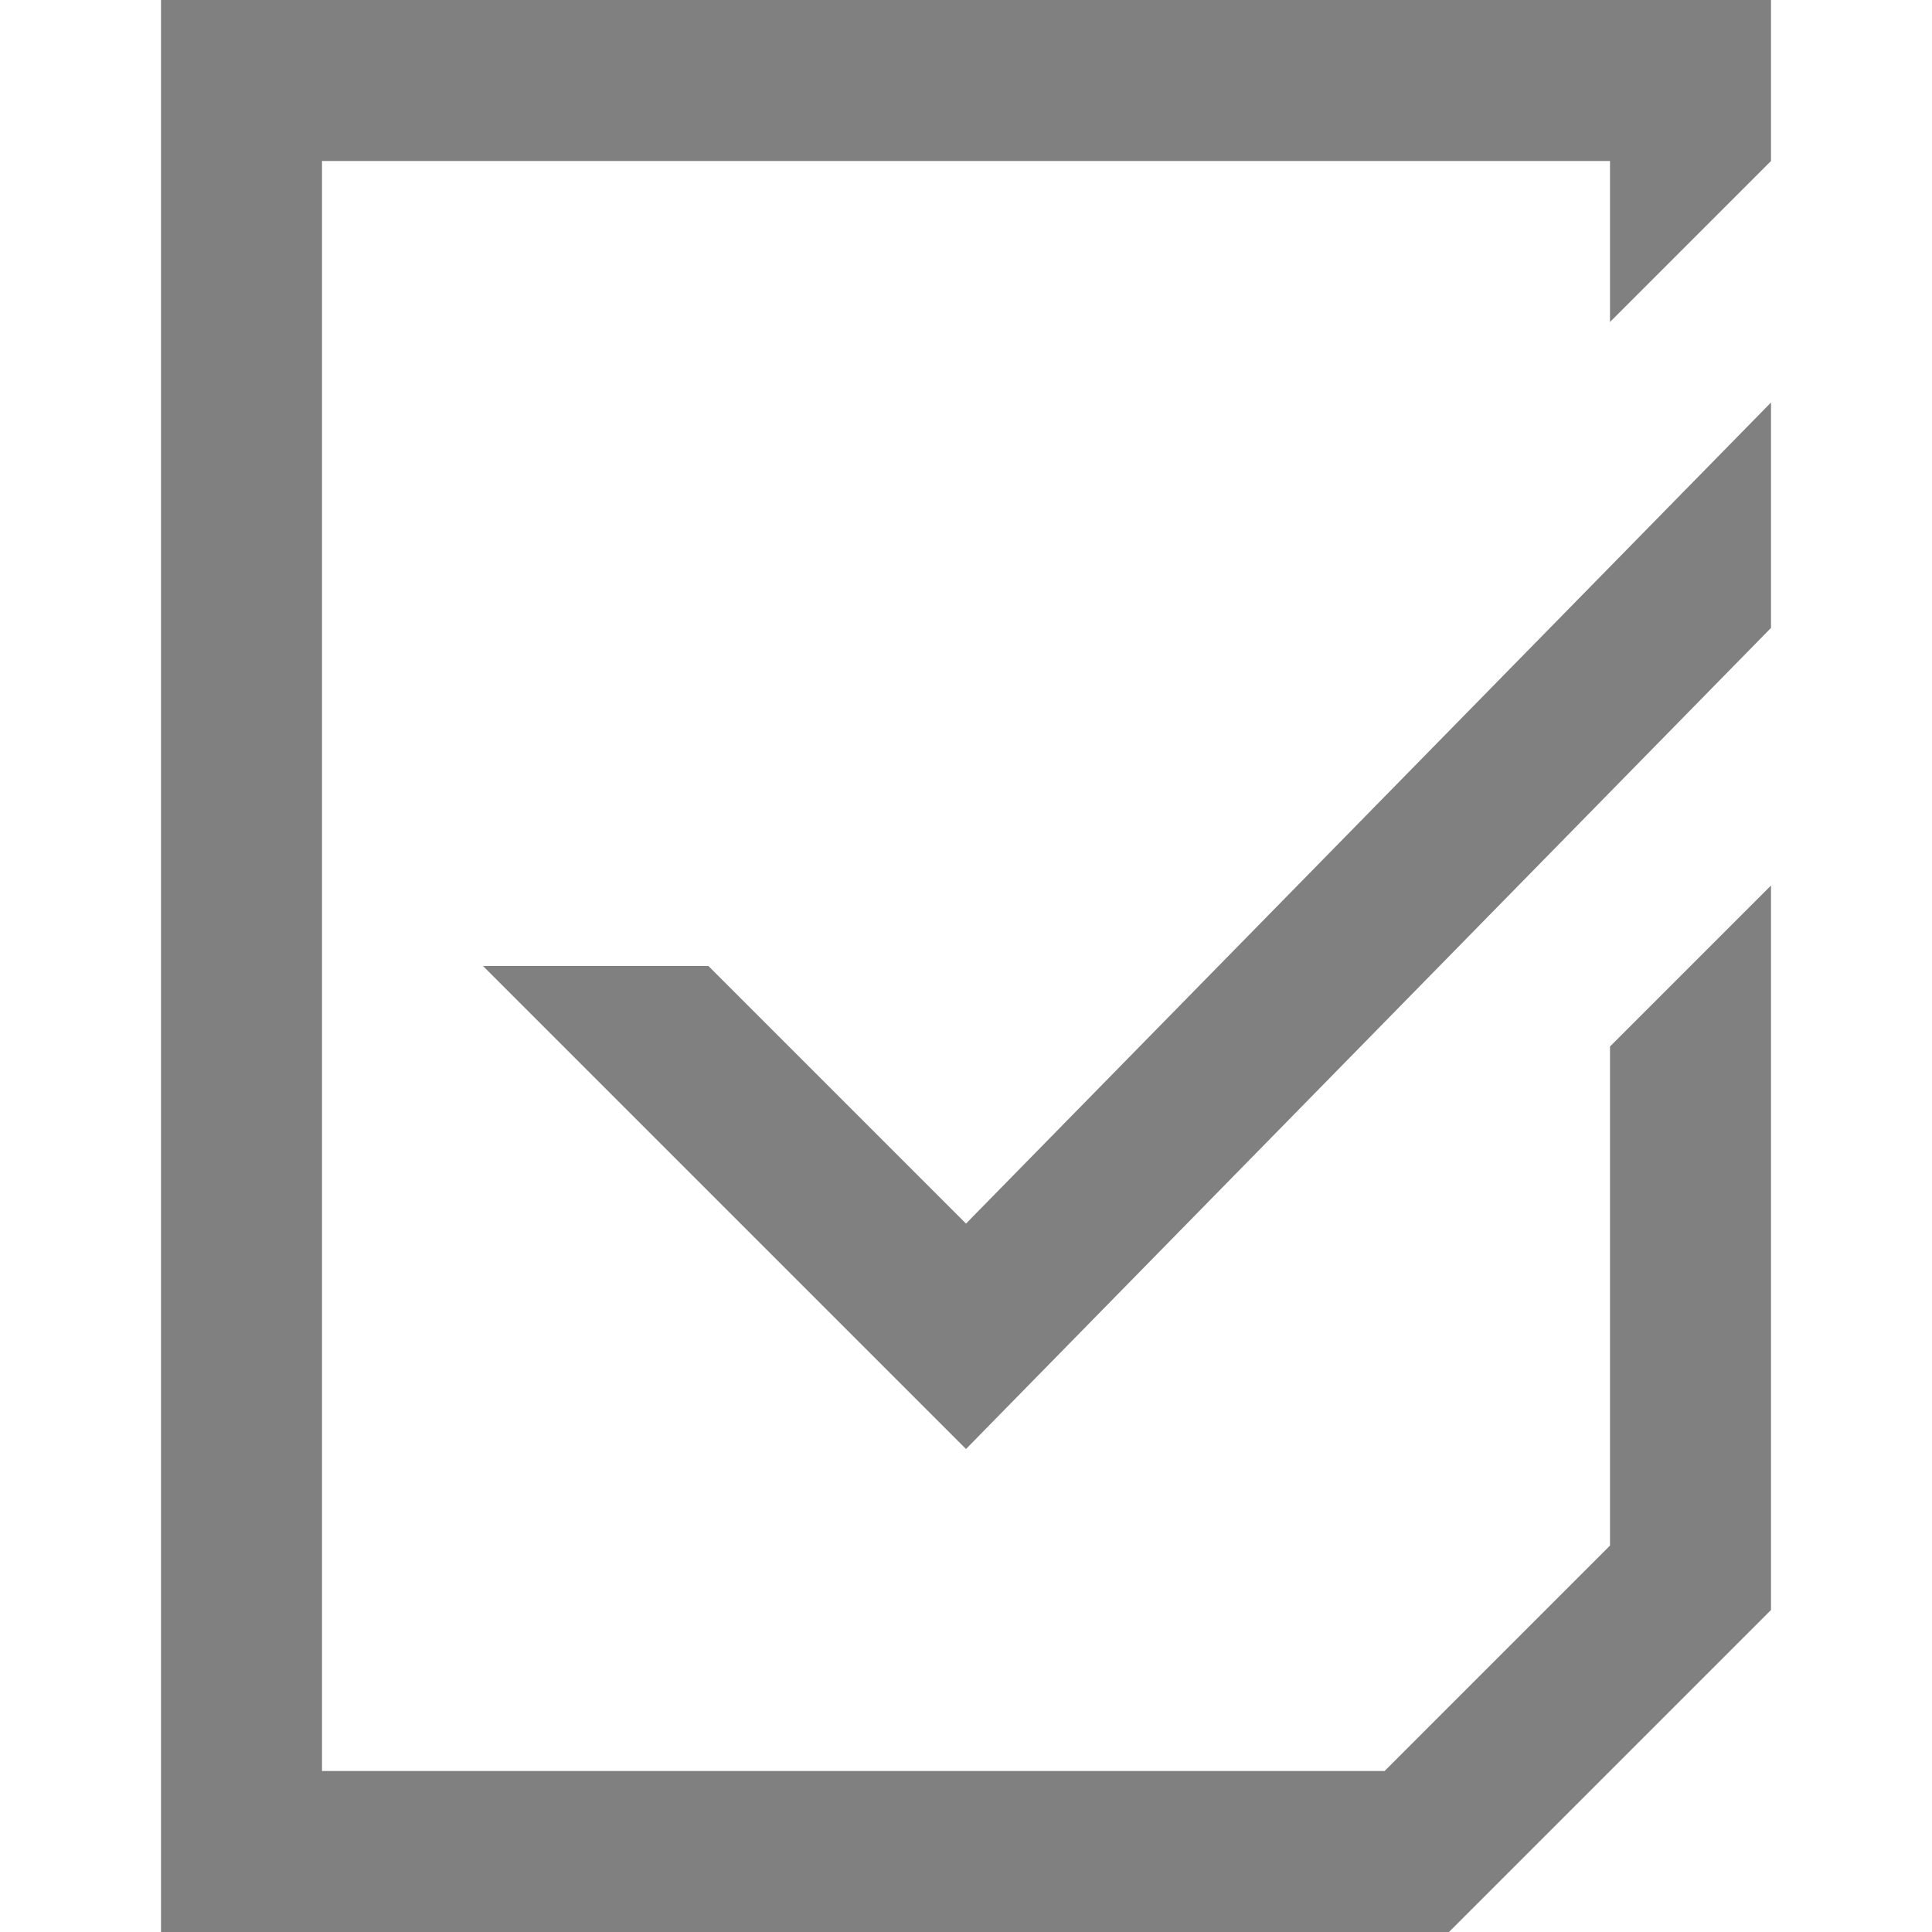 <svg id="Layer_1" data-name="Layer 1" xmlns="http://www.w3.org/2000/svg" viewBox="0 0 24 24">
  <defs>
    <style>
      .cls-1 {
        fill: gray;
      }
    </style>
  </defs>
  <title>styling</title>
  <path class="cls-1" d="M8.8,12H6l6,6L22,7.8V5L12,15.2ZM2,0V24H18l4-4V11l-2,2v6.2L17.2,22H4V2H20V4l2-2V0Z"/>
</svg>
